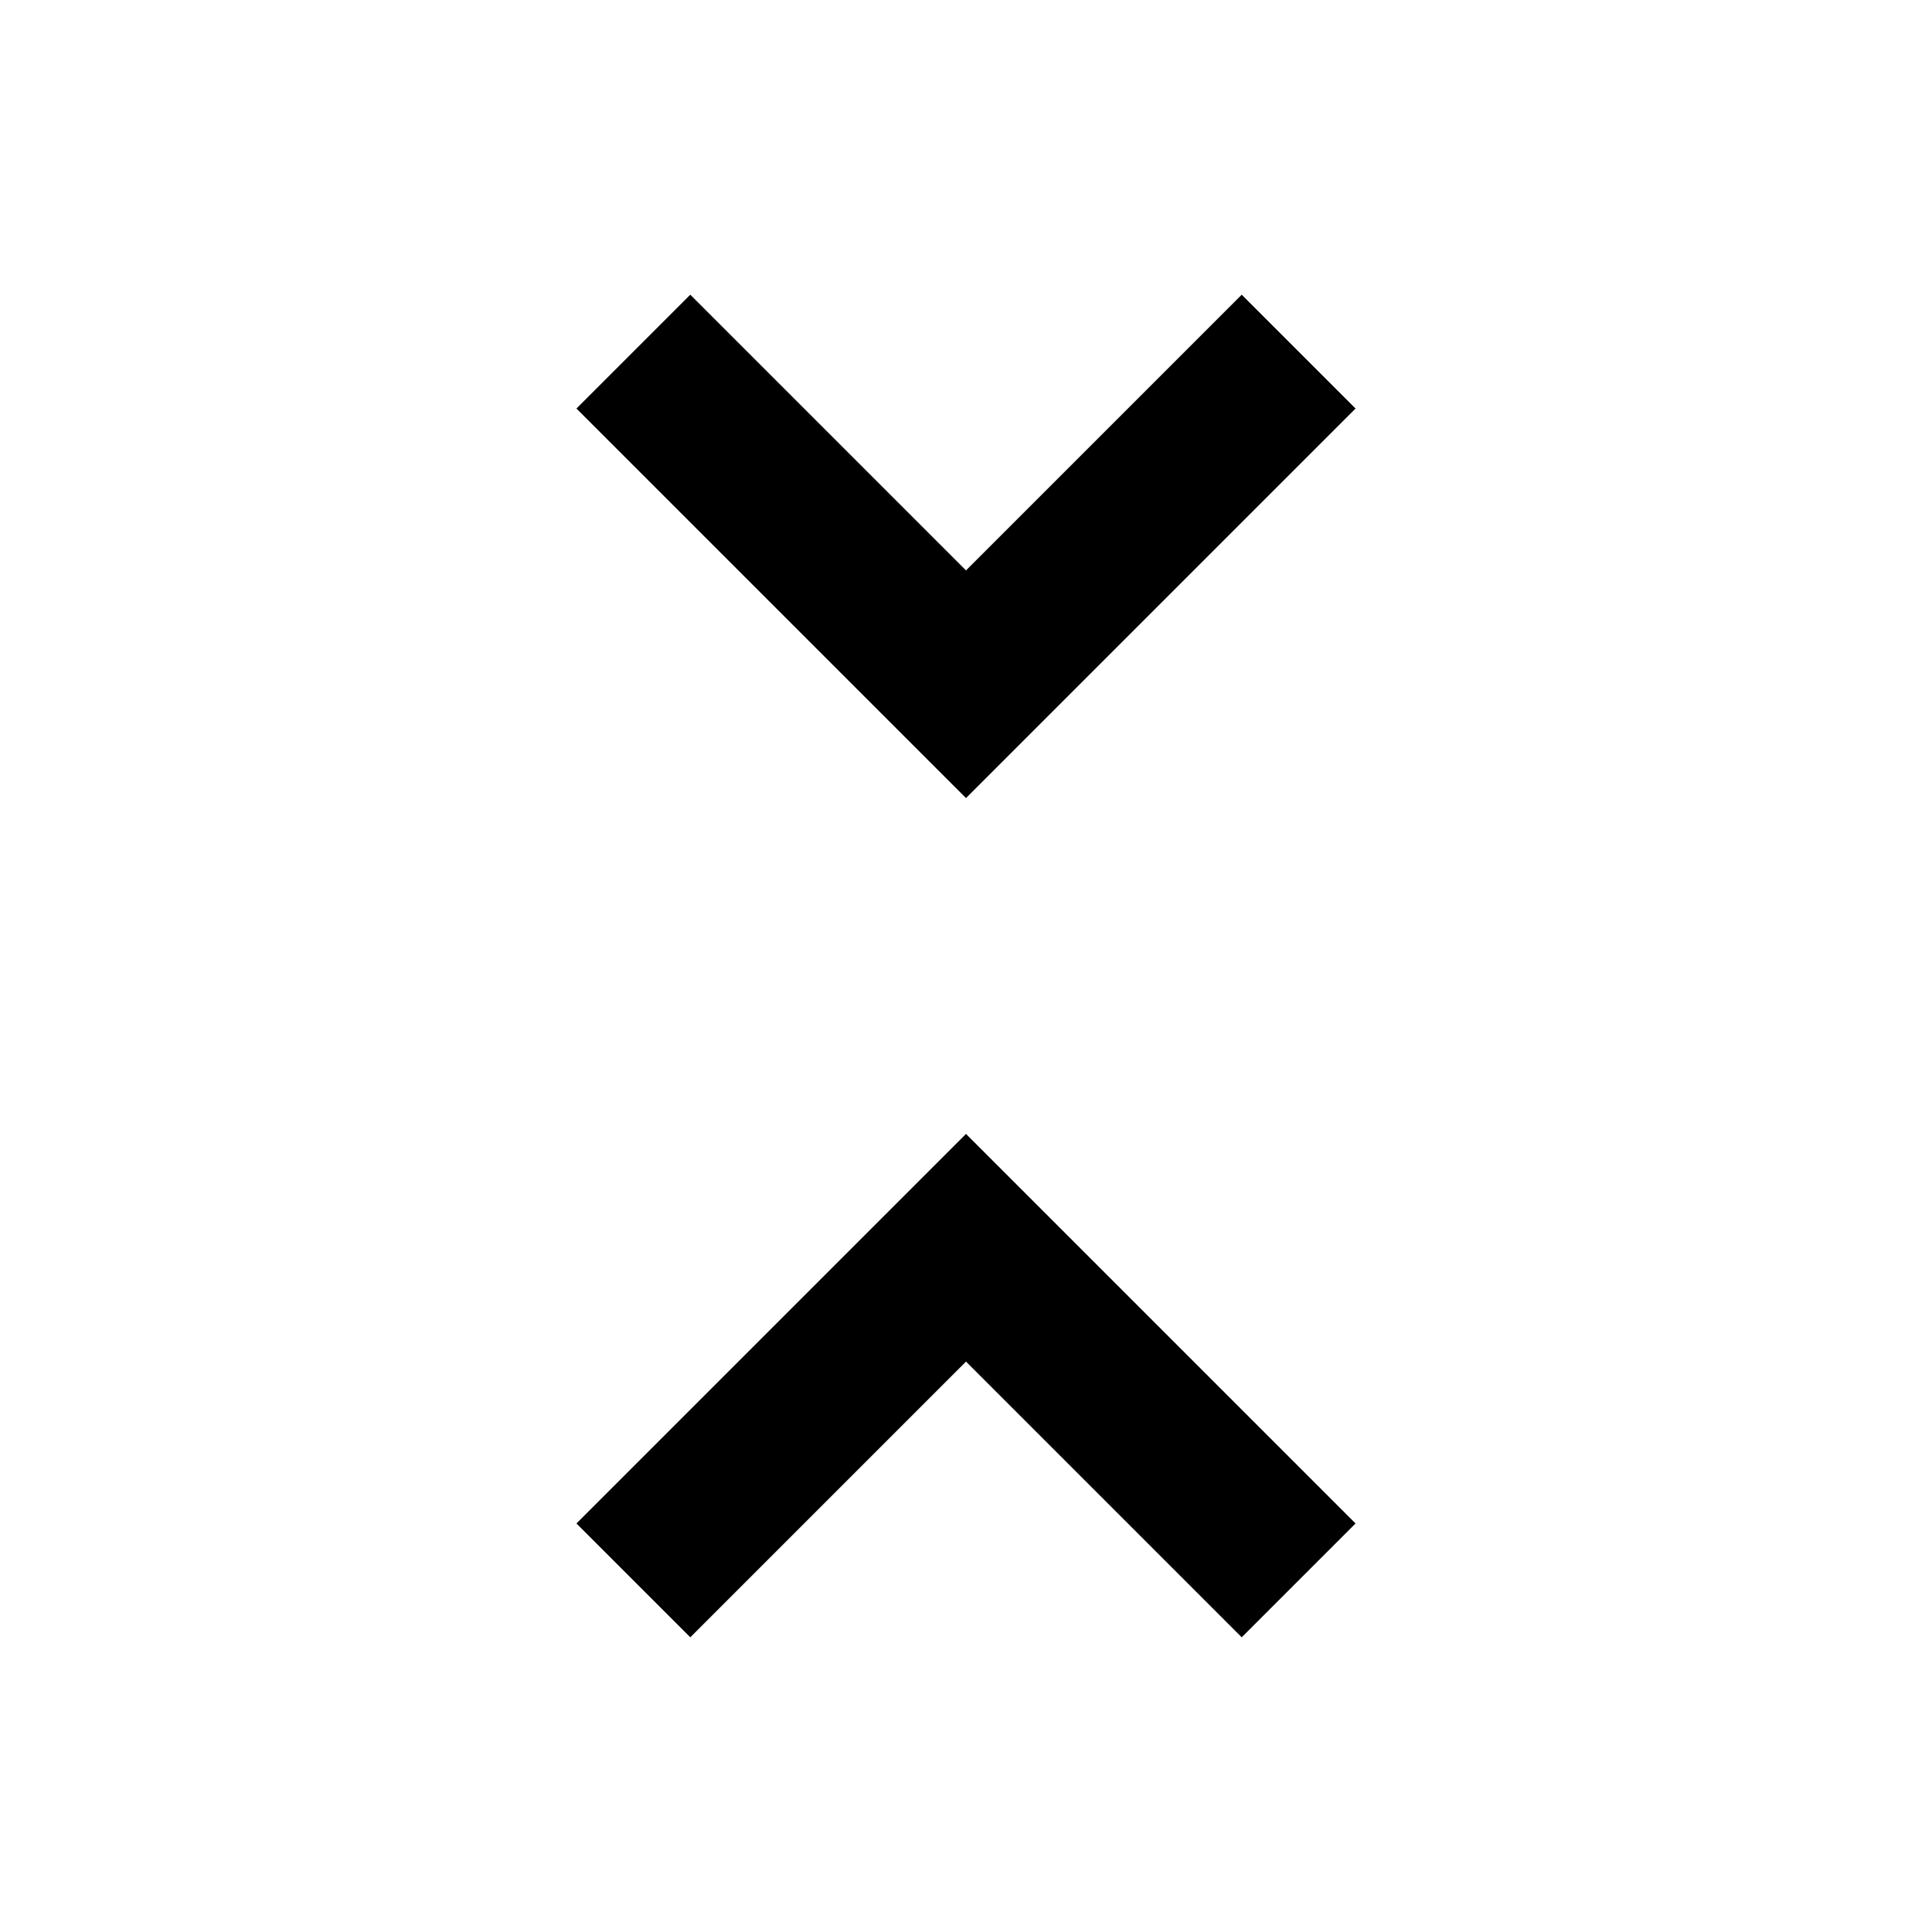 <svg xmlns="http://www.w3.org/2000/svg" width="48" height="48" viewBox="0 -960 960 960"><path d="M343-146.434 286.434-203 480-396.566 673.566-203 617-146.434l-137-137-137 137Zm137-417L286.434-757 343-813.566l137 137 137-137L673.566-757 480-563.434Z"/></svg>